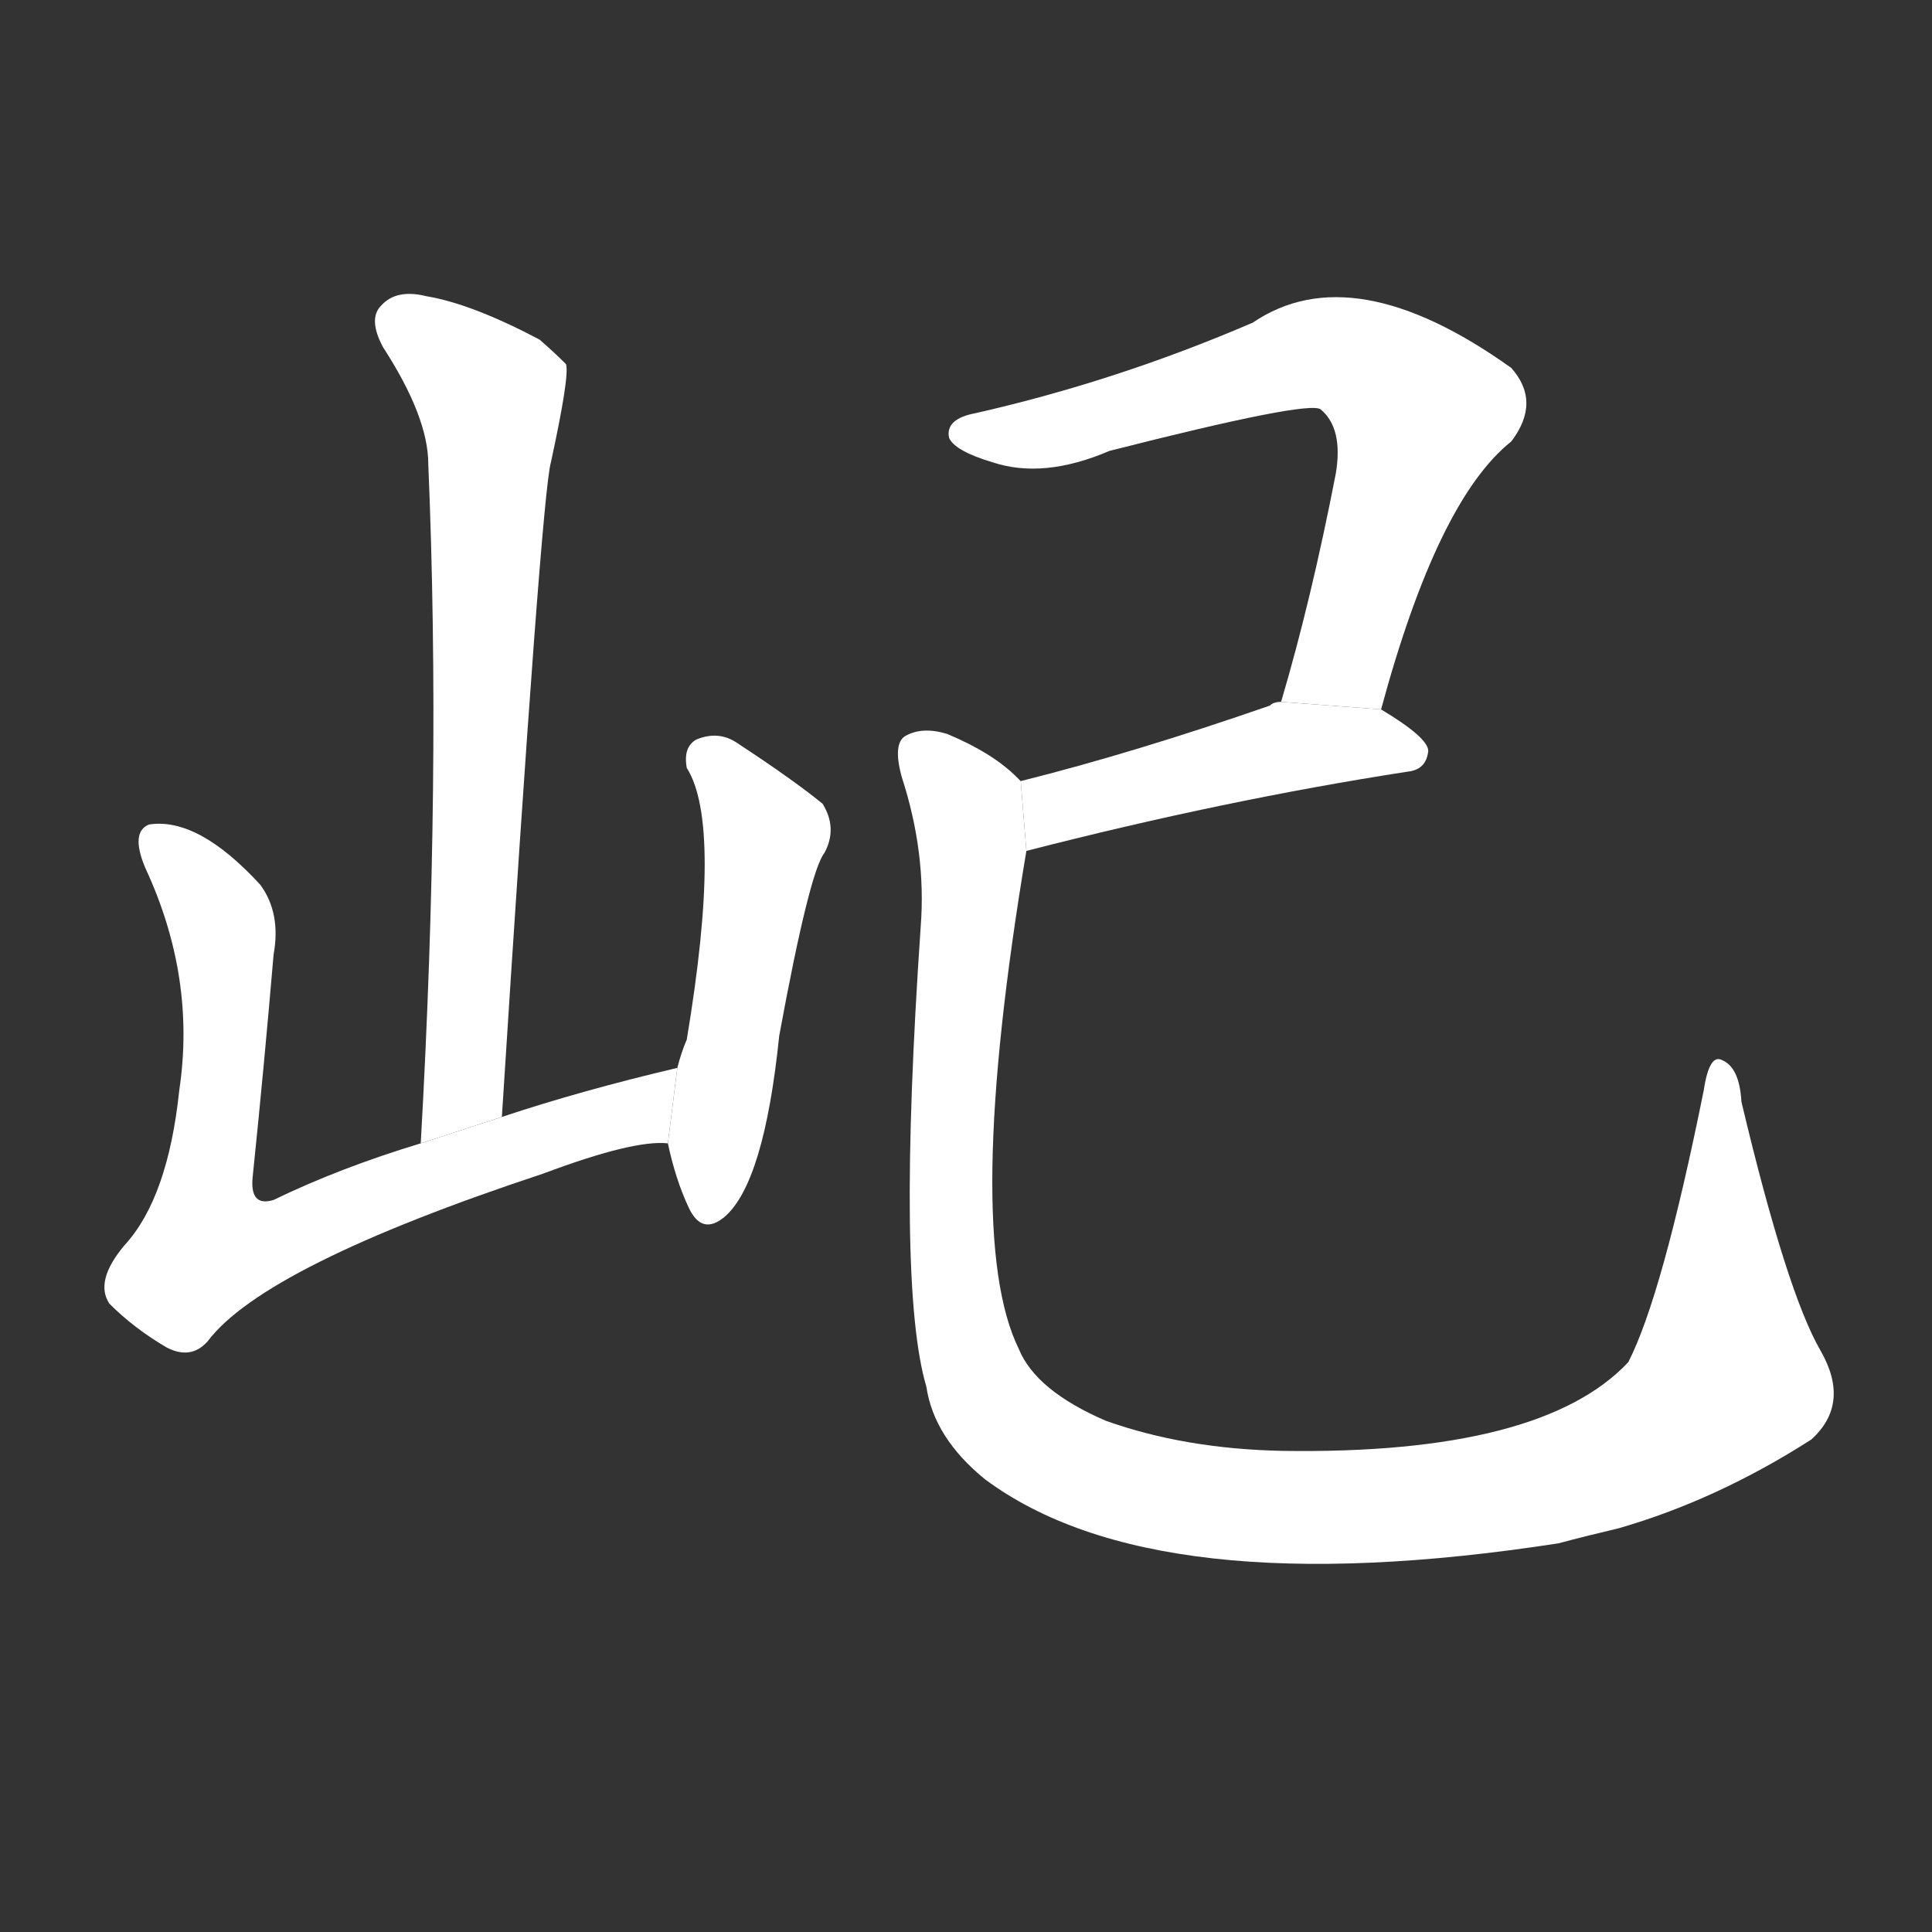 <!-- u5c7a_qi3_a_hill_with_trees_or_grass_some_give -->
<!-- 5C7A -->
<!--  -->
<!--  -->
<svg viewBox="0 0 1024 1024">
  <rect x="0" y="0" width="1024" height="1024" fill="#333333" stroke="none"/>
  <g transform="scale(1, -1) translate(0, -900)">
    <path fill="#FFFFFF" d="M 266 308 Q 287 638 292 655 Q 302 701 300 707 Q 294 713 286 720 Q 250 739 226 743 Q 210 747 202 738 Q 195 731 203 716 Q 227 679 227 654 Q 234 488 223 294 L 266 308 Z"></path>
    <path fill="#FFFFFF" d="M 359 334 Q 308 322 266 308 L 223 294 Q 180 281 145 264 Q 132 260 134 277 Q 140 335 145 394 Q 149 416 138 431 Q 105 467 79 463 Q 69 459 77 440 Q 104 382 95 322 Q 89 265 66 240 Q 50 221 58 209 Q 71 196 88 186 Q 101 179 110 189 Q 140 229 288 278 Q 336 296 354 294 L 359 334 Z"></path>
    <path fill="#FFFFFF" d="M 354 294 Q 358 275 365 260 Q 372 245 384 255 Q 405 273 413 351 Q 429 438 437 448 Q 444 461 436 474 Q 420 487 391 506 Q 381 513 369 508 Q 362 504 364 493 Q 383 463 364 349 Q 361 342 359 334 L 354 294 Z"></path>
    <path fill="#FFFFFF" d="M 732 524 Q 762 635 801 666 Q 817 687 801 705 Q 717 765 664 729 Q 592 698 517 681 Q 501 678 503 668 Q 506 661 526 655 Q 553 646 588 661 Q 694 688 700 683 Q 712 673 708 649 Q 695 582 679 528 L 732 524 Z"></path>
    <path fill="#FFFFFF" d="M 544 449 Q 649 476 746 491 Q 756 492 757 502 Q 757 509 732 524 L 679 528 Q 675 528 673 526 Q 601 501 541 486 L 544 449 Z"></path>
    <path fill="#FFFFFF" d="M 965 184 Q 947 215 923 316 Q 922 334 913 338 Q 906 342 903 322 Q 881 213 863 178 Q 817 129 680 131 Q 628 132 586 147 Q 549 163 540 185 Q 510 246 544 449 L 541 486 Q 540 487 539 488 Q 526 501 502 511 Q 489 515 480 510 Q 473 506 478 488 Q 491 448 488 409 Q 475 219 491 165 Q 495 138 522 116 Q 612 49 826 82 Q 841 86 858 90 Q 910 105 960 137 Q 981 156 965 184 Z"></path>
  </g>
</svg>

